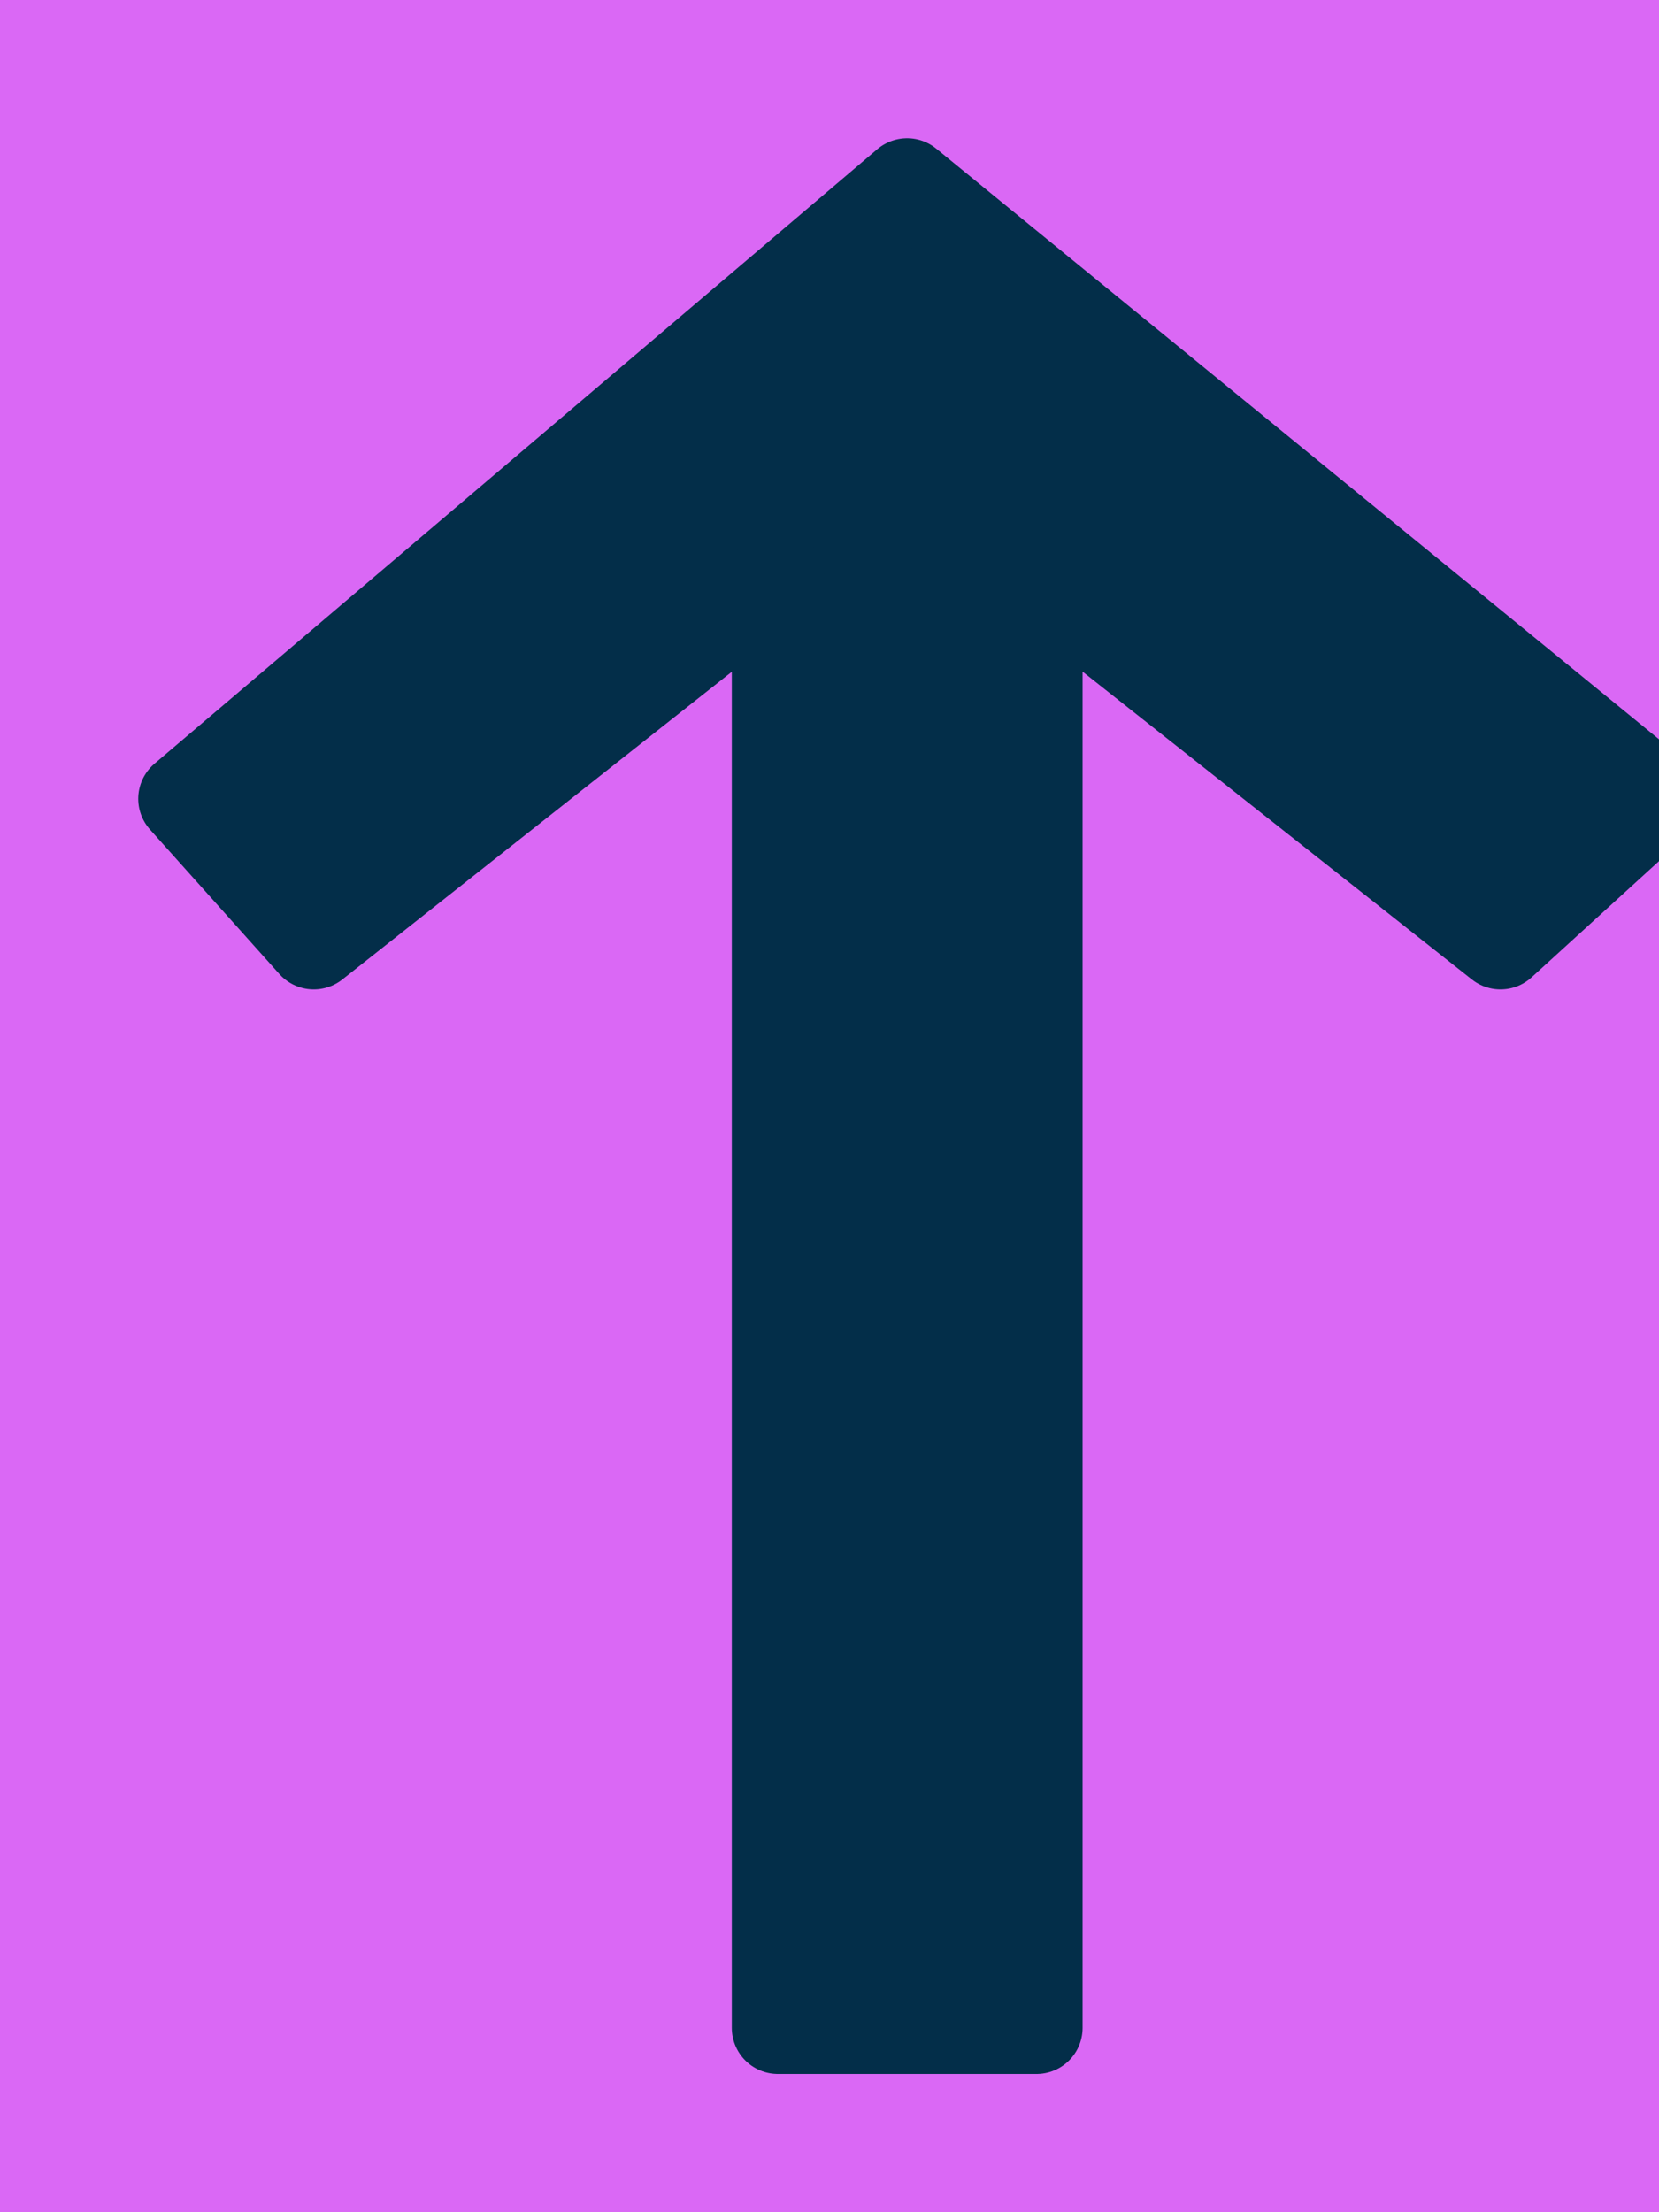 <svg xmlns="http://www.w3.org/2000/svg" width="9" height="12" viewBox="0 0 9 12">
    <g fill="none" fill-rule="evenodd" transform="translate(-29 -13)">
        <rect width="149" height="38" fill="#DA68F5" rx="19"/>
        <path fill="#032E49" stroke="#032E49" stroke-linecap="round" stroke-linejoin="round" stroke-width=".5" d="M33.22 24v-7.872l-2.518 1.989-.702-.784L33.921 14 38 17.333l-.86.784-2.517-1.99V24z"/>
    </g>
</svg>

